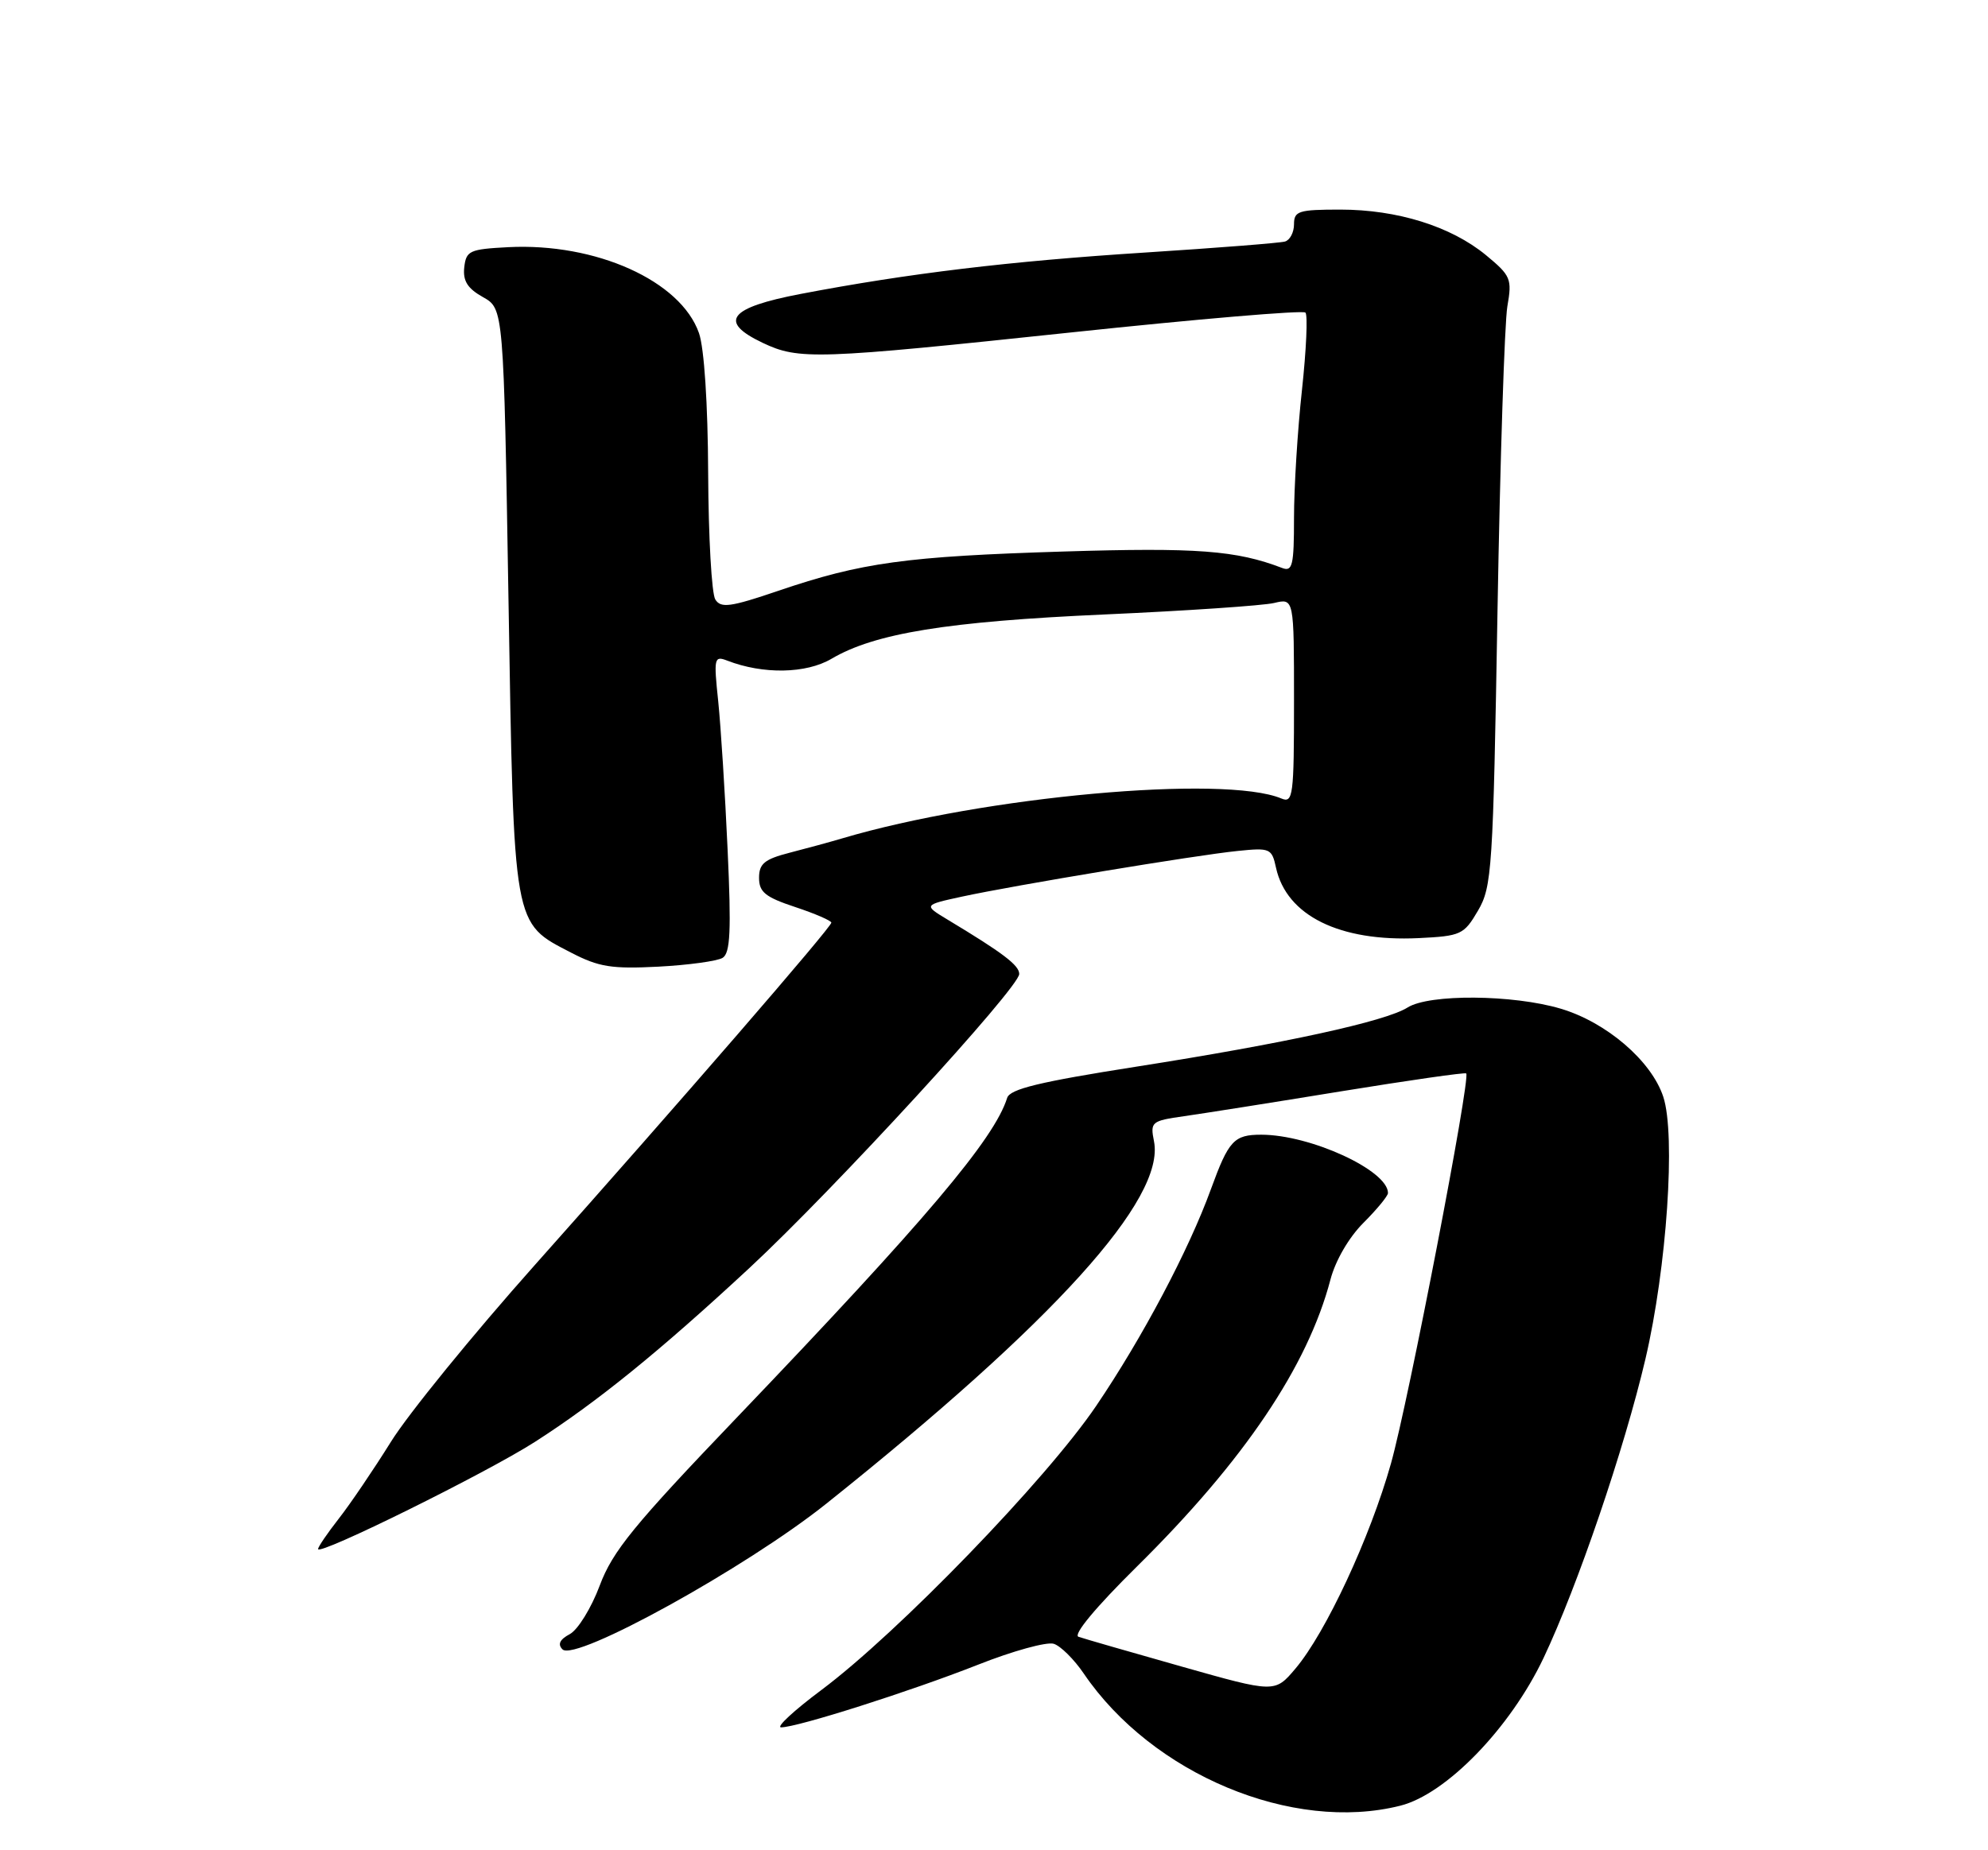 <?xml version="1.0" encoding="UTF-8" standalone="no"?>
<!DOCTYPE svg PUBLIC "-//W3C//DTD SVG 1.1//EN" "http://www.w3.org/Graphics/SVG/1.1/DTD/svg11.dtd" >
<svg xmlns="http://www.w3.org/2000/svg" xmlns:xlink="http://www.w3.org/1999/xlink" version="1.1" viewBox="0 0 275 256">
 <g >
 <path fill="currentColor"
d=" M 193.70 249.84 C 200.05 248.25 208.91 239.10 213.51 229.42 C 218.22 219.48 224.69 200.50 227.62 188.00 C 230.57 175.38 231.82 157.02 230.08 151.75 C 228.44 146.78 222.22 141.44 215.88 139.56 C 209.28 137.60 197.70 137.51 194.71 139.40 C 191.65 141.33 177.70 144.37 157.16 147.59 C 143.78 149.69 139.70 150.68 139.32 151.91 C 137.53 157.61 128.07 168.80 101.93 196.13 C 87.66 211.04 84.74 214.62 82.96 219.38 C 81.80 222.48 79.94 225.50 78.82 226.10 C 77.43 226.84 77.11 227.51 77.81 228.21 C 79.57 229.97 103.25 216.89 114.33 208.03 C 145.90 182.82 161.22 165.86 159.63 157.91 C 159.10 155.23 159.27 155.08 163.79 154.44 C 166.38 154.07 176.15 152.53 185.50 151.00 C 194.85 149.48 202.64 148.36 202.82 148.52 C 203.47 149.10 194.84 193.87 192.41 202.50 C 189.52 212.75 183.40 225.90 179.20 230.87 C 176.35 234.24 176.35 234.24 163.43 230.58 C 156.32 228.57 149.91 226.72 149.19 226.47 C 148.40 226.20 151.56 222.39 157.26 216.76 C 172.08 202.12 180.89 189.05 184.04 177.05 C 184.73 174.41 186.59 171.21 188.60 169.20 C 190.47 167.33 192.00 165.47 192.00 165.07 C 192.00 161.94 181.27 157.00 174.46 157.00 C 170.70 157.00 169.96 157.80 167.52 164.50 C 164.45 172.96 158.04 185.07 151.65 194.50 C 144.75 204.70 124.22 225.92 113.60 233.85 C 109.81 236.68 107.31 239.00 108.05 239.00 C 110.29 239.00 125.93 234.02 135.27 230.34 C 140.09 228.43 144.81 227.13 145.77 227.44 C 146.72 227.74 148.59 229.60 149.92 231.56 C 159.39 245.49 178.80 253.60 193.70 249.84 Z  M 74.00 199.50 C 82.60 193.99 91.29 186.93 103.67 175.44 C 115.37 164.58 141.00 136.64 140.99 134.76 C 140.99 133.56 138.75 131.86 131.11 127.26 C 127.73 125.22 127.73 125.22 133.11 124.05 C 140.38 122.48 165.37 118.33 171.20 117.74 C 175.69 117.28 175.93 117.38 176.51 120.06 C 177.97 126.70 185.31 130.32 196.23 129.80 C 202.10 129.51 202.50 129.33 204.45 126.00 C 206.38 122.70 206.54 120.36 207.15 84.50 C 207.51 63.60 208.13 44.66 208.51 42.41 C 209.18 38.57 209.00 38.15 205.54 35.29 C 200.71 31.32 193.30 29.00 185.39 29.00 C 179.63 29.00 179.00 29.20 179.00 31.03 C 179.00 32.15 178.44 33.22 177.75 33.42 C 177.06 33.62 168.37 34.30 158.43 34.94 C 139.65 36.14 125.67 37.82 110.75 40.67 C 100.81 42.57 99.32 44.50 105.51 47.44 C 110.52 49.82 112.92 49.73 148.23 45.99 C 165.68 44.14 180.24 42.90 180.58 43.25 C 180.92 43.59 180.70 48.41 180.10 53.97 C 179.49 59.53 179.00 67.48 179.00 71.65 C 179.00 78.23 178.79 79.13 177.37 78.59 C 171.02 76.15 165.52 75.74 147.12 76.31 C 125.35 76.98 119.16 77.83 107.68 81.74 C 101.03 84.00 99.73 84.18 98.95 82.95 C 98.44 82.15 98.00 74.30 97.96 65.50 C 97.92 55.86 97.41 48.15 96.69 46.09 C 94.16 38.85 82.42 33.57 70.28 34.20 C 64.95 34.48 64.48 34.69 64.22 37.00 C 64.02 38.87 64.67 39.91 66.81 41.11 C 69.67 42.72 69.67 42.72 70.34 83.02 C 71.10 128.63 70.92 127.62 79.02 131.82 C 82.84 133.80 84.62 134.08 91.06 133.75 C 95.22 133.53 99.22 132.98 99.96 132.53 C 101.02 131.87 101.17 128.82 100.65 117.55 C 100.30 109.77 99.71 100.53 99.35 97.03 C 98.72 91.04 98.79 90.71 100.59 91.40 C 105.56 93.33 111.51 93.22 115.02 91.15 C 121.00 87.62 131.03 85.99 152.76 85.02 C 164.17 84.51 174.74 83.79 176.25 83.43 C 179.00 82.77 179.00 82.77 179.00 96.99 C 179.00 110.15 178.87 111.16 177.25 110.48 C 169.34 107.17 136.05 110.20 116.50 116.00 C 114.85 116.49 111.59 117.38 109.25 117.98 C 105.75 118.88 105.00 119.50 105.00 121.46 C 105.00 123.43 105.86 124.13 110.00 125.50 C 112.75 126.41 115.00 127.39 115.00 127.66 C 115.00 128.30 93.99 152.57 74.01 175.00 C 65.44 184.62 56.46 195.65 54.07 199.50 C 51.67 203.35 48.42 208.14 46.85 210.14 C 45.28 212.15 44.00 214.03 44.00 214.33 C 44.00 215.32 67.33 203.78 74.00 199.50 Z "/>
</g>
</svg>